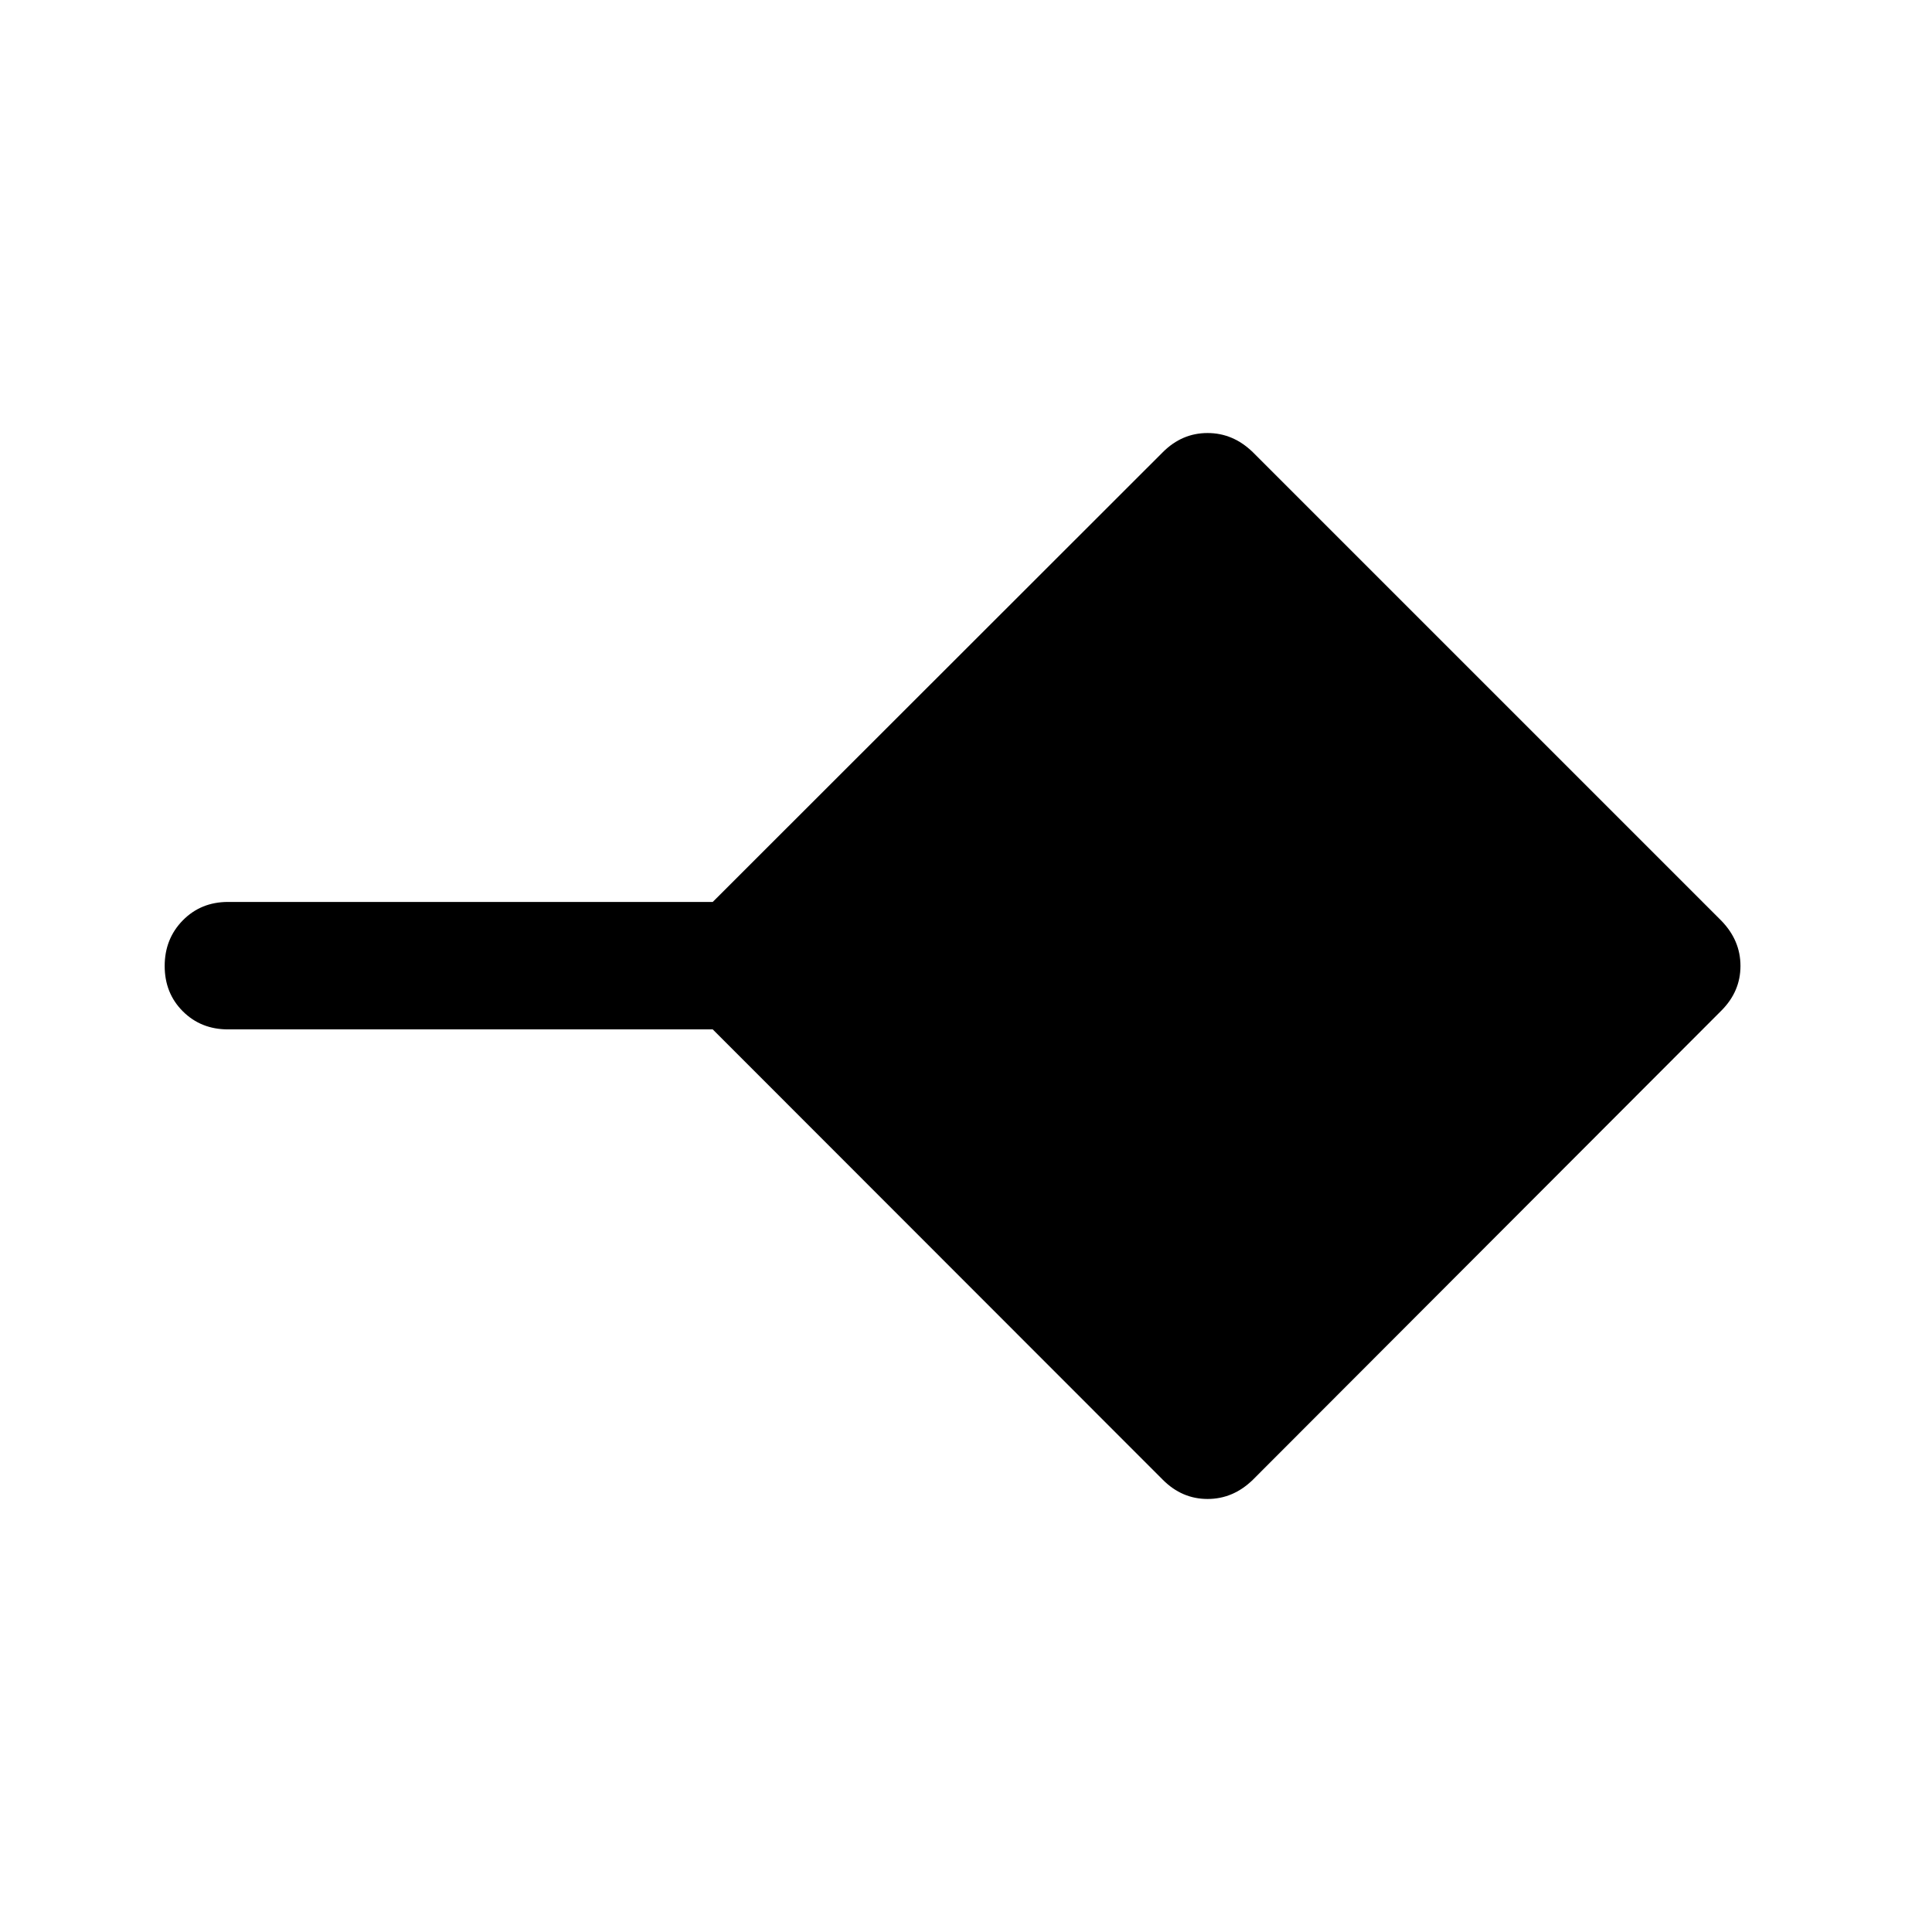 <svg xmlns="http://www.w3.org/2000/svg" height="40" viewBox="0 -960 960 960" width="40"><path d="M577.84-224.67 354.16-448.5H113.33q-13.5 0-22.5-9t-9-22.5q0-13.5 9-22.67 9-9.16 22.5-9.16h240.83l223.68-223.52q9.49-9.48 22.19-9.48 12.7 0 22.47 9.5L855.33-502.5q9.5 9.77 9.5 22.47t-9.5 22.21L622.5-224.67q-9.77 9.5-22.47 9.5t-22.19-9.5Z"/></svg>